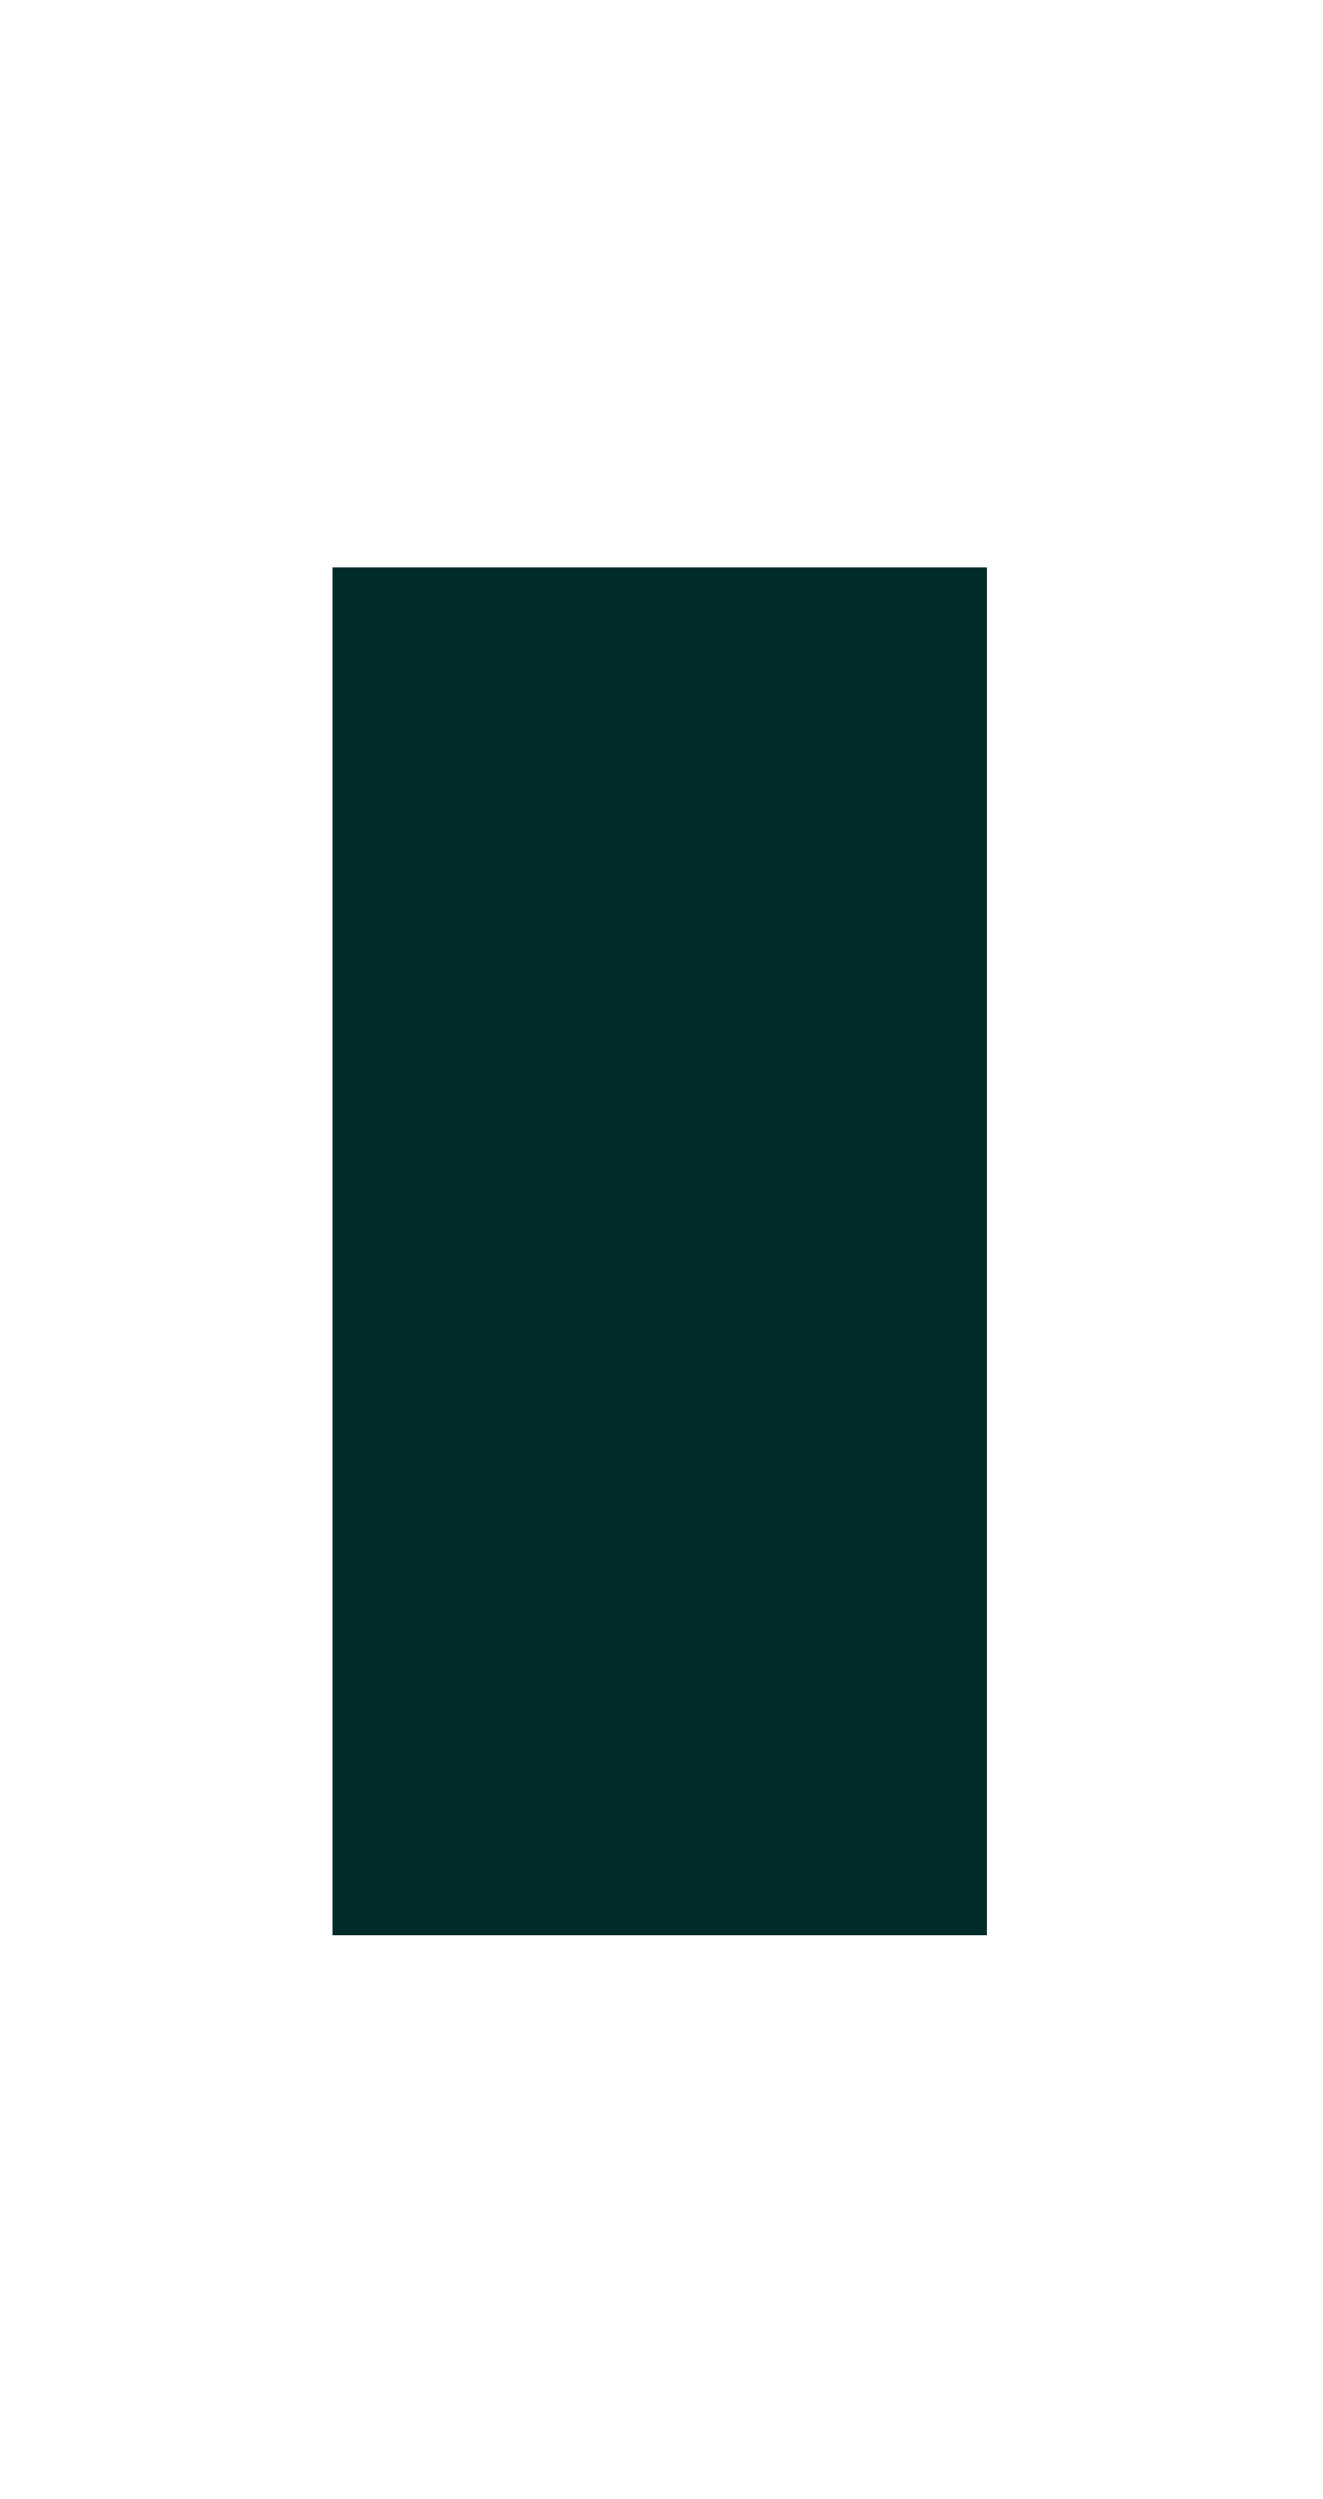 <svg xmlns='http://www.w3.org/2000/svg' xmlns:xlink='http://www.w3.org/1999/xlink' width='744px' height='1405px' viewBox='0 0 744 1405' version='1.1'> <!-- Generator: Sketch 61 (89581) - https://sketch.com --> <title>SOCIAL EDITOR MOCK</title> <desc>Created with Sketch.</desc> <g id='SOCIAL-EDITOR-MOCK' stroke='none' stroke-width='1' fill='none' fill-rule='evenodd'> <g id='Group'> <polygon id='background' fill='#012B28' points='187 319 555 319 555 1088 187 1088'/> <rect id='Rectangle' x='0' y='0' width='744' height='1405'/> </g> </g> </svg>